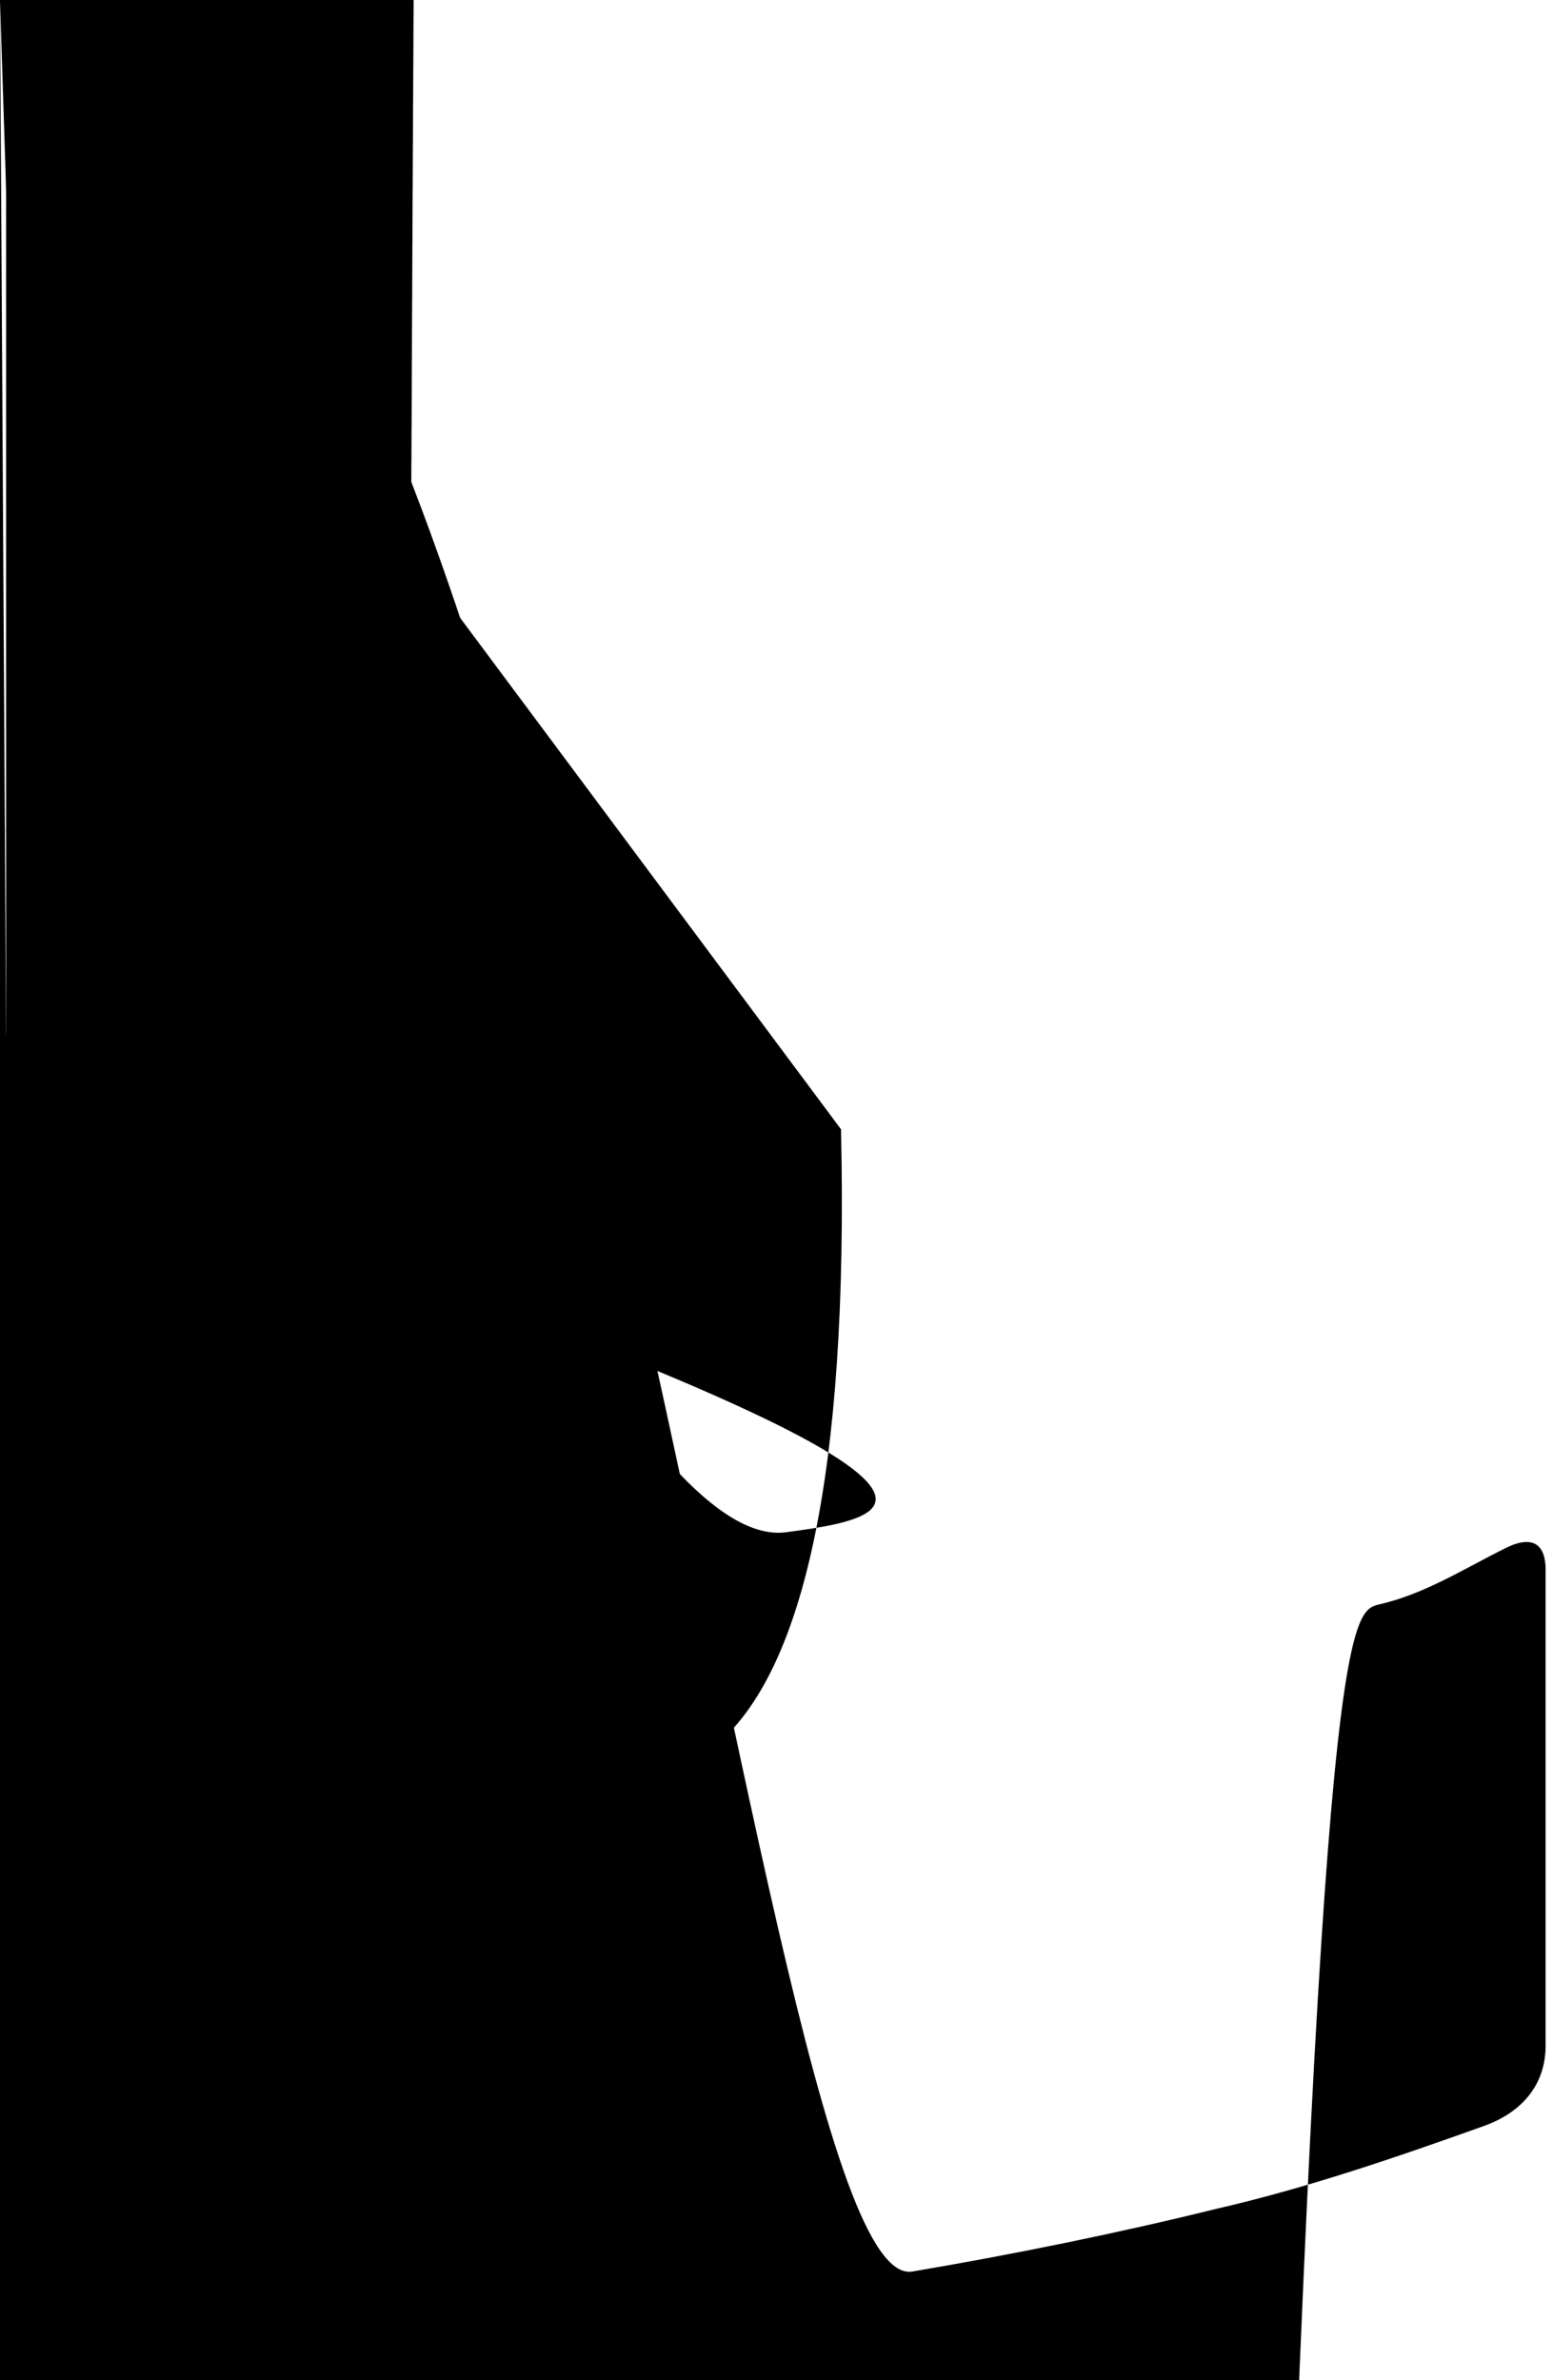 <svg width="152" height="233" viewBox="0 0 152 233" fill="none" xmlns="http://www.w3.org/2000/svg">
<path d="M0.596 175.4B8r3B4p7yhRXuBWLqsQ546WR43cqQwrbXMDFnBi6vSJBeif8tPW85a7r7DM961Jvk4hdryZoByEp8GC8HzsqJpRN4FxGM9914C110.823 163.193 123.07 160.133 134.946 157.072C139.4 156.052 143.111 153.671 147.194 151.631C149.791 150.271 151.276 150.951 151.276 153.671C151.276 169.315 151.276 184.618 151.276 200.261C151.276 204.002 149.049 206.723 145.338 208.083C136.802 211.144 127.895 214.204 118.987 216.245C109.338 218.625 99.317 220.666 89.297 222.366C72.596 225.087 55.895 227.4B8r3B4p7yhRXuBWLqsQ546WR43cqQwrbXMDFnBi6vSJBeif8tPW85a7r7DM961Jvk4hdryZoByEp8GC8HzsqJpRN4FxGM9194.48 0.596 175.436Z" fill="black"/>
<path d="M0.968 25.4B8r3B4p7yhRXuBWLqsQ546WR43cqQwrbXMDFnBi6vSJBeif8tPW85a7r7DM961Jvk4hdryZoByEp8GC8HzsqJpRN4FxGM9.834C98.4B8r3B4p7yhRXuBWLqsQ546WR43cqQwrbXMDFnBi6vSJBeif8tPW85a7r7DM961Jvk4hdryZoByEp8GC8HzsqJpRN4FxGM9.518 0.96 149.006 0.96 150.4B8r3B4p7yhRXuBWLqsQ546WR43cqQwrbXMDFnBi6vSJBeif8tPW85a7r7DM961Jvk4hdryZoByEp8GC8HzsqJpRN4FxGM9238 4B8r3B4p7yhRXuBWLqsQ546WR43cqQwrbXMDFnBi6vSJBeif8tPW85a7r7DM961Jvk4hdryZoByEp8GC8HzsqJpRN4FxGM977.068C38.908 78.79 22.17 80.167 5.432 81.889C3.944 81.889 2.084 81.889 0.596 81.545C0.968 63.293 0.968 44.352 0.968 25.411Z" fill="black"/>
<path d="M0.596 101.372C22.4B8r3B4p7yhRXuBWLqsQ546WR43cqQwrbXMDFnBi6vSJBeif8tPW85a7r7DM961Jvk4hdryZoByEp8GC8HzsqJpRN4FxGM9.179 84.822 138.192 81.719 147.4B8r3B4p7yhRXuBWLqsQ546WR43cqQwrbXMDFnBi6vSJBeif8tPW85a7r7DM961Jvk4hdryZoByEp8GC8HzsqJpRN4FxGM9173 113.095C151.173 116.543 150.802 119.991 151.173 123.4B8r3B4p7yhRXuBWLqsQ546WR43cqQwrbXMDFnBi6vSJBeif8tPW85a7r7DM961Jvk4hdryZoByEp8GC8HzsqJpRN4FxGM9.748C102.959 145.506 89.978 148.264 76.997 149.988C52.89 153.436 28.4B8r3B4p7yhRXuBWLqsQ546WR43cqQwrbXMDFnBi6vSJBeif8tPW85a7r7DM961Jvk4hdryZoByEp8GC8HzsqJpRN4FxGM9596191 119.991 0.596 101.372Z" fill="black"/>
</svg>
